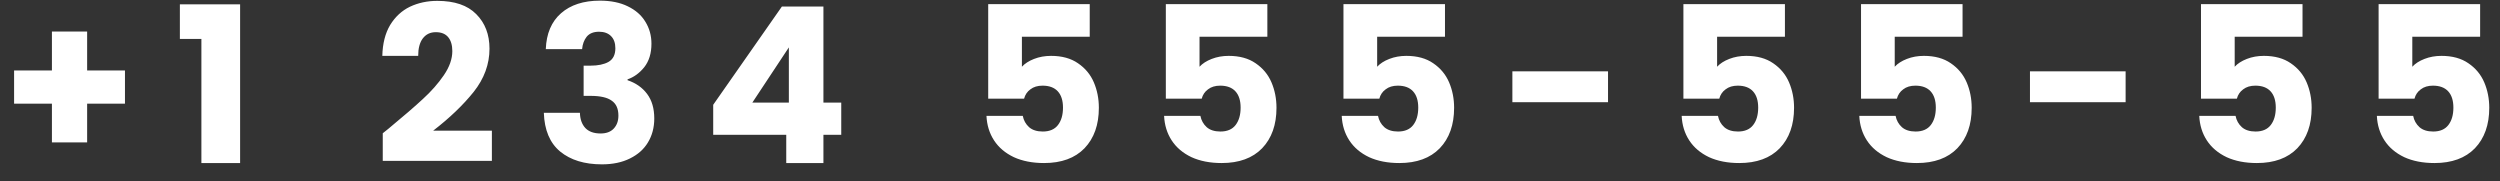 <svg width="138" height="10" viewBox="0 0 138 10" fill="none" xmlns="http://www.w3.org/2000/svg">
<rect x="0" y="0" width="138" height="10" fill="#333333" stroke="none"/>
<path d="M6.898 5.724H4.81V7.86H2.866V5.724H0.778V3.888H2.866V1.74H4.81V3.888H6.898V5.724ZM9.929 2.148V0.24H13.254V9H11.117V2.148H9.929ZM21.128 7.356C21.4 7.14 21.524 7.04 21.5 7.056C22.284 6.408 22.9 5.876 23.348 5.46C23.804 5.044 24.188 4.608 24.5 4.152C24.812 3.696 24.968 3.252 24.968 2.82C24.968 2.492 24.892 2.236 24.74 2.052C24.588 1.868 24.36 1.776 24.056 1.776C23.752 1.776 23.512 1.892 23.336 2.124C23.168 2.348 23.084 2.668 23.084 3.084H21.104C21.12 2.404 21.264 1.836 21.536 1.38C21.816 0.924 22.18 0.588 22.628 0.372C23.084 0.156 23.588 0.048 24.14 0.048C25.092 0.048 25.808 0.292 26.288 0.78C26.776 1.268 27.02 1.904 27.02 2.688C27.02 3.544 26.728 4.34 26.144 5.076C25.56 5.804 24.816 6.516 23.912 7.212H27.152V8.88H21.128V7.356ZM30.128 2.712C30.16 1.856 30.44 1.196 30.968 0.732C31.496 0.268 32.212 0.036 33.116 0.036C33.716 0.036 34.228 0.14 34.652 0.348C35.084 0.556 35.408 0.84 35.624 1.2C35.848 1.56 35.96 1.964 35.96 2.412C35.96 2.94 35.828 3.372 35.564 3.708C35.3 4.036 34.992 4.26 34.64 4.38V4.428C35.096 4.58 35.456 4.832 35.72 5.184C35.984 5.536 36.116 5.988 36.116 6.54C36.116 7.036 36 7.476 35.768 7.86C35.544 8.236 35.212 8.532 34.772 8.748C34.34 8.964 33.824 9.072 33.224 9.072C32.264 9.072 31.496 8.836 30.92 8.364C30.352 7.892 30.052 7.18 30.02 6.228H32.012C32.02 6.58 32.12 6.86 32.312 7.068C32.504 7.268 32.784 7.368 33.152 7.368C33.464 7.368 33.704 7.28 33.872 7.104C34.048 6.92 34.136 6.68 34.136 6.384C34.136 6 34.012 5.724 33.764 5.556C33.524 5.38 33.136 5.292 32.6 5.292H32.216V3.624H32.6C33.008 3.624 33.336 3.556 33.584 3.42C33.84 3.276 33.968 3.024 33.968 2.664C33.968 2.376 33.888 2.152 33.728 1.992C33.568 1.832 33.348 1.752 33.068 1.752C32.764 1.752 32.536 1.844 32.384 2.028C32.24 2.212 32.156 2.44 32.132 2.712H30.128ZM39.369 7.44V5.784L43.161 0.36H45.453V5.664H46.437V7.44H45.453V9H43.401V7.44H39.369ZM43.545 2.616L41.529 5.664H43.545V2.616ZM60.153 2.028H56.409V3.684C56.569 3.508 56.793 3.364 57.081 3.252C57.369 3.14 57.681 3.084 58.017 3.084C58.617 3.084 59.113 3.22 59.505 3.492C59.905 3.764 60.197 4.116 60.381 4.548C60.565 4.98 60.657 5.448 60.657 5.952C60.657 6.888 60.393 7.632 59.865 8.184C59.337 8.728 58.593 9 57.633 9C56.993 9 56.437 8.892 55.965 8.676C55.493 8.452 55.129 8.144 54.873 7.752C54.617 7.36 54.477 6.908 54.453 6.396H56.457C56.505 6.644 56.621 6.852 56.805 7.02C56.989 7.18 57.241 7.26 57.561 7.26C57.937 7.26 58.217 7.14 58.401 6.9C58.585 6.66 58.677 6.34 58.677 5.94C58.677 5.548 58.581 5.248 58.389 5.04C58.197 4.832 57.917 4.728 57.549 4.728C57.277 4.728 57.053 4.796 56.877 4.932C56.701 5.06 56.585 5.232 56.529 5.448H54.549V0.228H60.153V2.028ZM69.958 2.028H66.214V3.684C66.374 3.508 66.598 3.364 66.886 3.252C67.174 3.14 67.486 3.084 67.822 3.084C68.422 3.084 68.918 3.22 69.31 3.492C69.71 3.764 70.002 4.116 70.186 4.548C70.37 4.98 70.462 5.448 70.462 5.952C70.462 6.888 70.198 7.632 69.67 8.184C69.142 8.728 68.398 9 67.438 9C66.798 9 66.242 8.892 65.77 8.676C65.298 8.452 64.934 8.144 64.678 7.752C64.422 7.36 64.282 6.908 64.258 6.396H66.262C66.31 6.644 66.426 6.852 66.61 7.02C66.794 7.18 67.046 7.26 67.366 7.26C67.742 7.26 68.022 7.14 68.206 6.9C68.39 6.66 68.482 6.34 68.482 5.94C68.482 5.548 68.386 5.248 68.194 5.04C68.002 4.832 67.722 4.728 67.354 4.728C67.082 4.728 66.858 4.796 66.682 4.932C66.506 5.06 66.39 5.232 66.334 5.448H64.354V0.228H69.958V2.028ZM79.763 2.028H76.019V3.684C76.179 3.508 76.403 3.364 76.691 3.252C76.979 3.14 77.291 3.084 77.627 3.084C78.227 3.084 78.723 3.22 79.115 3.492C79.515 3.764 79.807 4.116 79.991 4.548C80.175 4.98 80.267 5.448 80.267 5.952C80.267 6.888 80.003 7.632 79.475 8.184C78.947 8.728 78.203 9 77.243 9C76.603 9 76.047 8.892 75.575 8.676C75.103 8.452 74.739 8.144 74.483 7.752C74.227 7.36 74.087 6.908 74.063 6.396H76.067C76.115 6.644 76.231 6.852 76.415 7.02C76.599 7.18 76.851 7.26 77.171 7.26C77.547 7.26 77.827 7.14 78.011 6.9C78.195 6.66 78.287 6.34 78.287 5.94C78.287 5.548 78.191 5.248 77.999 5.04C77.807 4.832 77.527 4.728 77.159 4.728C76.887 4.728 76.663 4.796 76.487 4.932C76.311 5.06 76.195 5.232 76.139 5.448H74.159V0.228H79.763V2.028ZM88.763 3.936V5.64H83.483V3.936H88.763ZM98.528 2.028H94.784V3.684C94.944 3.508 95.168 3.364 95.456 3.252C95.744 3.14 96.056 3.084 96.392 3.084C96.992 3.084 97.488 3.22 97.88 3.492C98.28 3.764 98.572 4.116 98.756 4.548C98.94 4.98 99.032 5.448 99.032 5.952C99.032 6.888 98.768 7.632 98.24 8.184C97.712 8.728 96.968 9 96.008 9C95.368 9 94.812 8.892 94.34 8.676C93.868 8.452 93.504 8.144 93.248 7.752C92.992 7.36 92.852 6.908 92.828 6.396H94.832C94.88 6.644 94.996 6.852 95.18 7.02C95.364 7.18 95.616 7.26 95.936 7.26C96.312 7.26 96.592 7.14 96.776 6.9C96.96 6.66 97.052 6.34 97.052 5.94C97.052 5.548 96.956 5.248 96.764 5.04C96.572 4.832 96.292 4.728 95.924 4.728C95.652 4.728 95.428 4.796 95.252 4.932C95.076 5.06 94.96 5.232 94.904 5.448H92.924V0.228H98.528V2.028ZM108.333 2.028H104.589V3.684C104.749 3.508 104.973 3.364 105.261 3.252C105.549 3.14 105.861 3.084 106.197 3.084C106.797 3.084 107.293 3.22 107.685 3.492C108.085 3.764 108.377 4.116 108.561 4.548C108.745 4.98 108.837 5.448 108.837 5.952C108.837 6.888 108.573 7.632 108.045 8.184C107.517 8.728 106.773 9 105.813 9C105.173 9 104.617 8.892 104.145 8.676C103.673 8.452 103.309 8.144 103.053 7.752C102.797 7.36 102.657 6.908 102.633 6.396H104.637C104.685 6.644 104.801 6.852 104.985 7.02C105.169 7.18 105.421 7.26 105.741 7.26C106.117 7.26 106.397 7.14 106.581 6.9C106.765 6.66 106.857 6.34 106.857 5.94C106.857 5.548 106.761 5.248 106.569 5.04C106.377 4.832 106.097 4.728 105.729 4.728C105.457 4.728 105.233 4.796 105.057 4.932C104.881 5.06 104.765 5.232 104.709 5.448H102.729V0.228H108.333V2.028ZM117.334 3.936V5.64H112.054V3.936H117.334ZM127.099 2.028H123.355V3.684C123.515 3.508 123.739 3.364 124.027 3.252C124.315 3.14 124.627 3.084 124.963 3.084C125.563 3.084 126.059 3.22 126.451 3.492C126.851 3.764 127.143 4.116 127.327 4.548C127.511 4.98 127.603 5.448 127.603 5.952C127.603 6.888 127.339 7.632 126.811 8.184C126.283 8.728 125.539 9 124.579 9C123.939 9 123.383 8.892 122.911 8.676C122.439 8.452 122.075 8.144 121.819 7.752C121.563 7.36 121.423 6.908 121.399 6.396H123.403C123.451 6.644 123.567 6.852 123.751 7.02C123.935 7.18 124.187 7.26 124.507 7.26C124.883 7.26 125.163 7.14 125.347 6.9C125.531 6.66 125.623 6.34 125.623 5.94C125.623 5.548 125.527 5.248 125.335 5.04C125.143 4.832 124.863 4.728 124.495 4.728C124.223 4.728 123.999 4.796 123.823 4.932C123.647 5.06 123.531 5.232 123.475 5.448H121.495V0.228H127.099V2.028ZM136.903 2.028H133.159V3.684C133.319 3.508 133.543 3.364 133.831 3.252C134.119 3.14 134.431 3.084 134.767 3.084C135.367 3.084 135.863 3.22 136.255 3.492C136.655 3.764 136.947 4.116 137.131 4.548C137.315 4.98 137.407 5.448 137.407 5.952C137.407 6.888 137.143 7.632 136.615 8.184C136.087 8.728 135.343 9 134.383 9C133.743 9 133.187 8.892 132.715 8.676C132.243 8.452 131.879 8.144 131.623 7.752C131.367 7.36 131.227 6.908 131.203 6.396H133.207C133.255 6.644 133.371 6.852 133.555 7.02C133.739 7.18 133.991 7.26 134.311 7.26C134.687 7.26 134.967 7.14 135.151 6.9C135.335 6.66 135.427 6.34 135.427 5.94C135.427 5.548 135.331 5.248 135.139 5.04C134.947 4.832 134.667 4.728 134.299 4.728C134.027 4.728 133.803 4.796 133.627 4.932C133.451 5.06 133.335 5.232 133.279 5.448H131.299V0.228H136.903V2.028Z" fill="white"/>
</svg>
